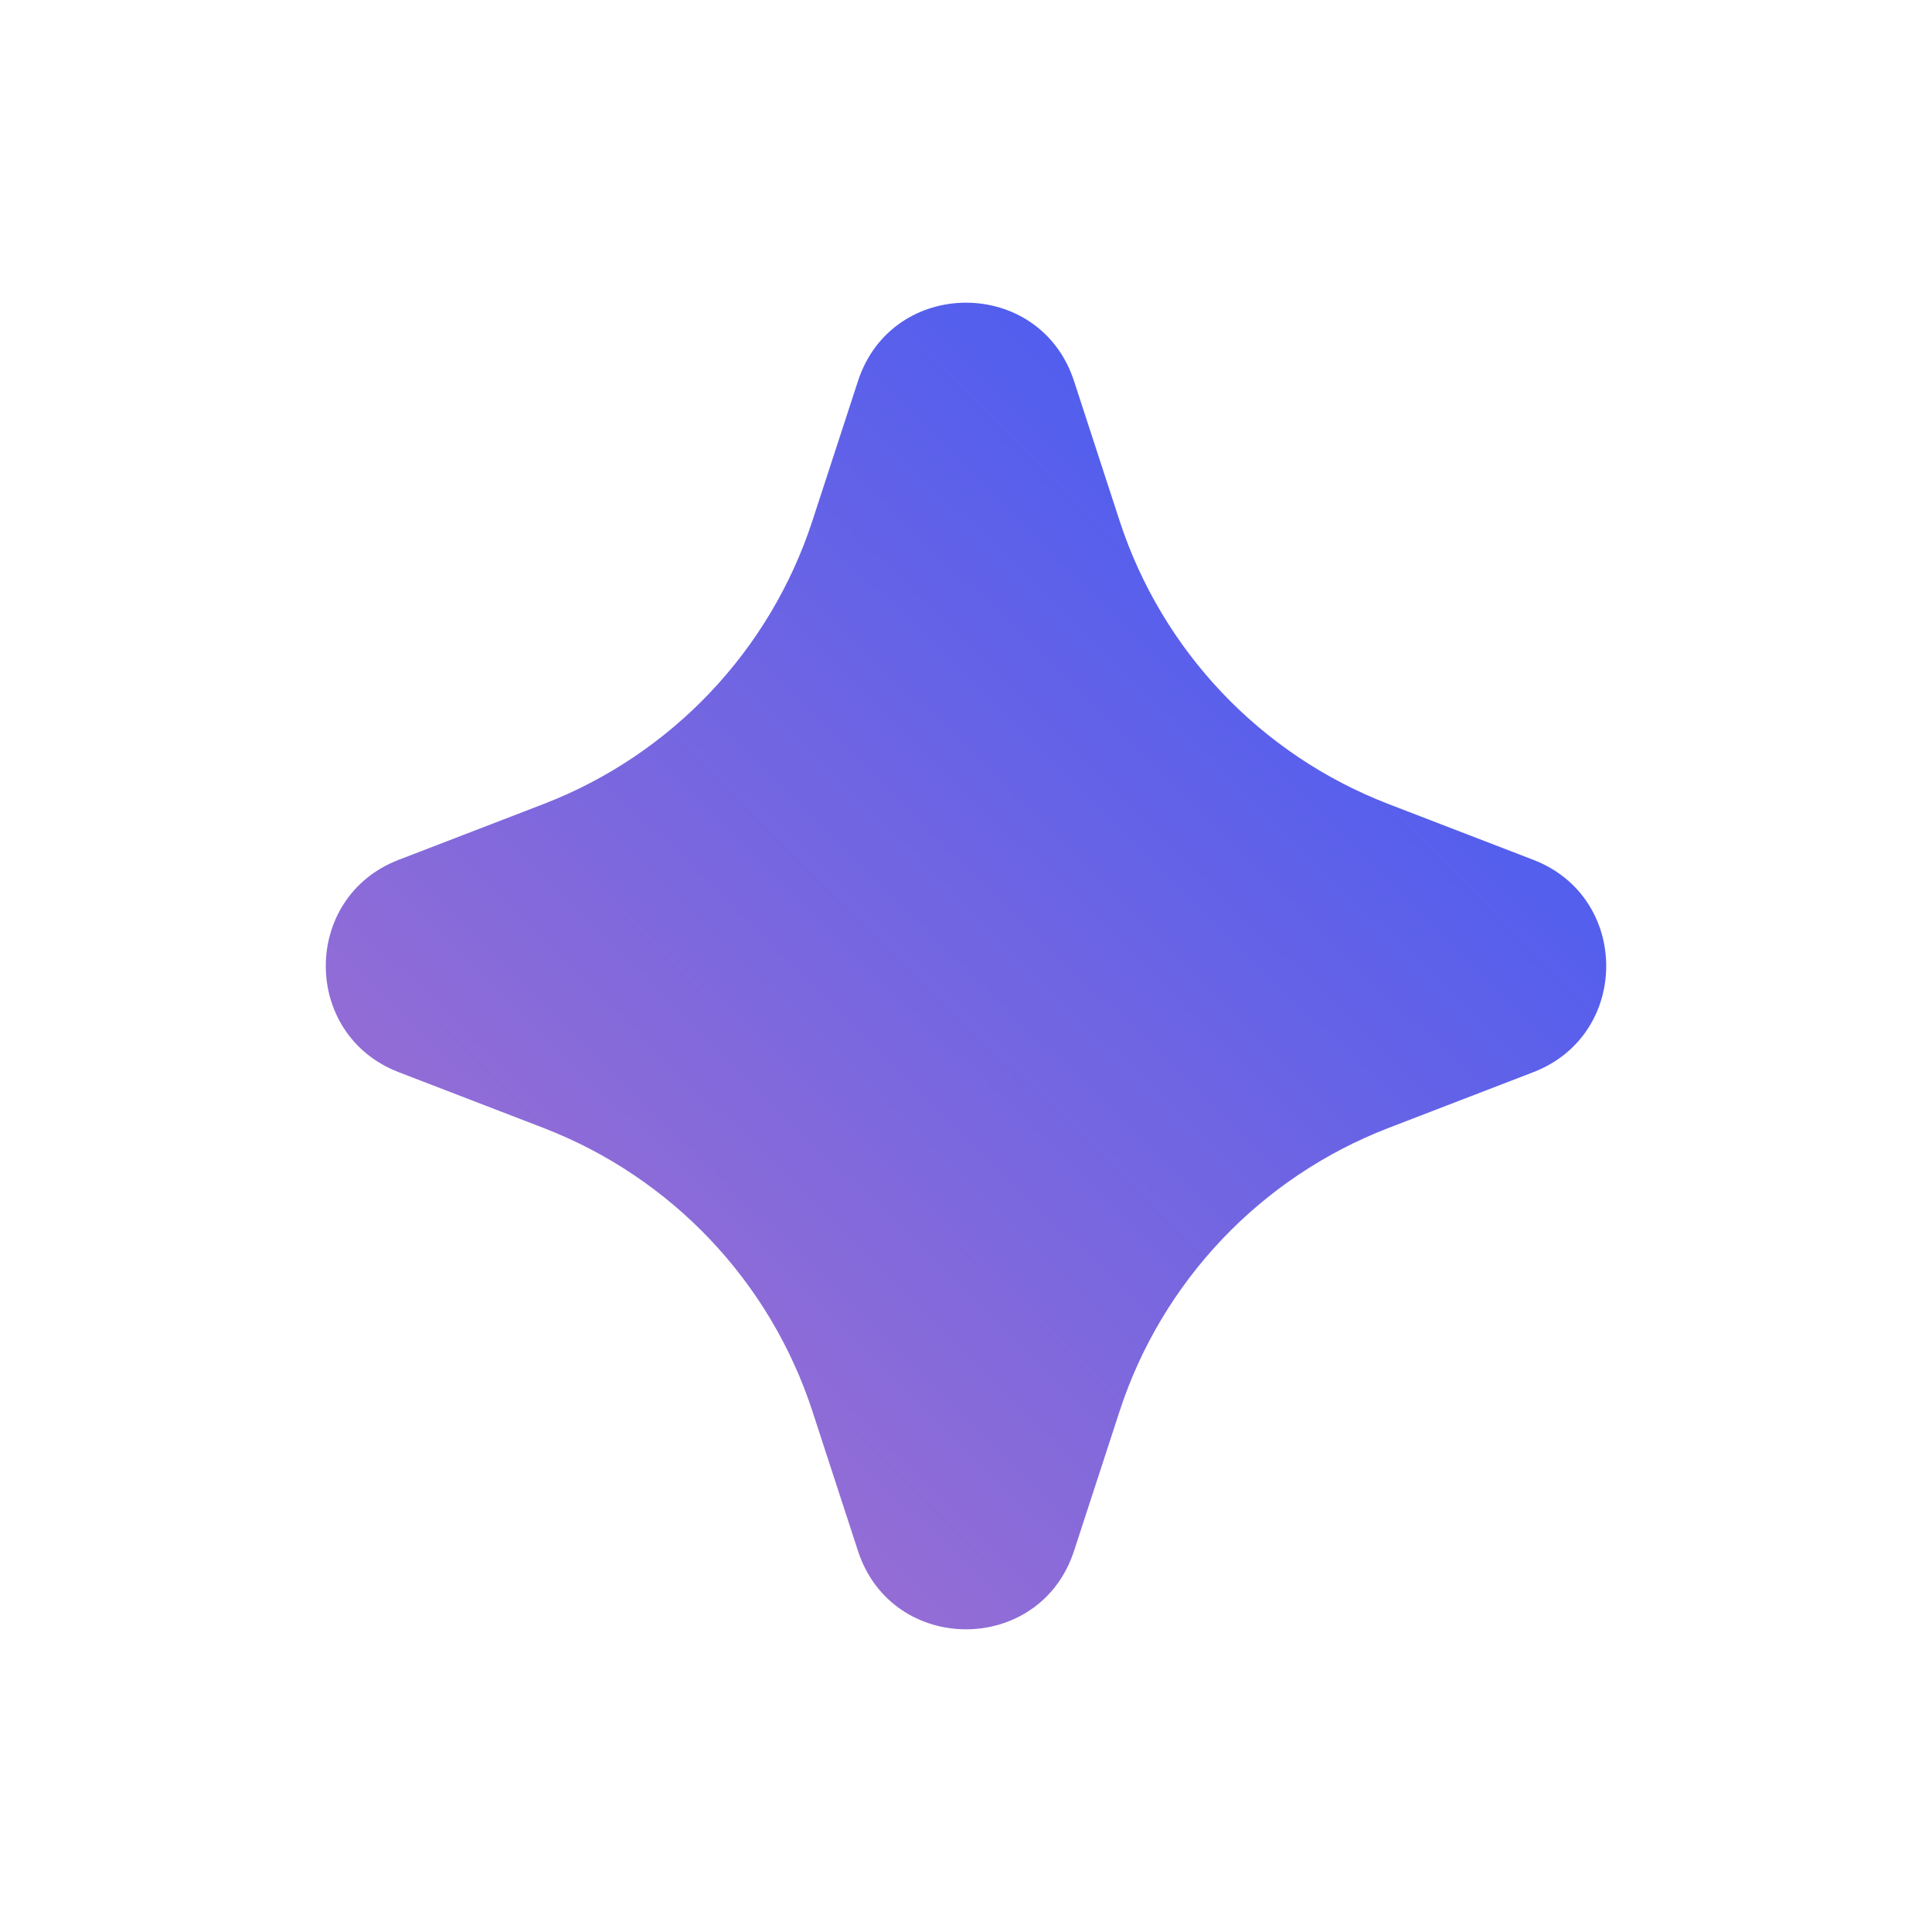 <svg xmlns="http://www.w3.org/2000/svg" width="16" height="16" viewBox="0 0 16 16" fill="none">
  <path d="M7.105 3.157C7.387 2.29 8.613 2.29 8.895 3.157L9.271 4.31C9.622 5.388 10.44 6.25 11.497 6.658L12.699 7.121C13.503 7.431 13.503 8.569 12.699 8.879L11.497 9.342C10.44 9.75 9.622 10.612 9.271 11.69L8.895 12.843C8.613 13.71 7.387 13.71 7.105 12.843L6.729 11.69C6.378 10.612 5.56 9.75 4.503 9.342L3.301 8.879C2.497 8.569 2.497 7.431 3.301 7.121L4.503 6.658C5.56 6.25 6.378 5.388 6.729 4.31L7.105 3.157Z" fill="url(#paint0_linear_9840_27680)"/>
  <defs>
    <linearGradient id="paint0_linear_9840_27680" x1="14.978" y1="0.888" x2="1.022" y2="15.112" gradientUnits="userSpaceOnUse">
      <stop stop-color="#2454FF"/>
      <stop offset="1" stop-color="#C177C4"/>
    </linearGradient>
  </defs>
</svg>